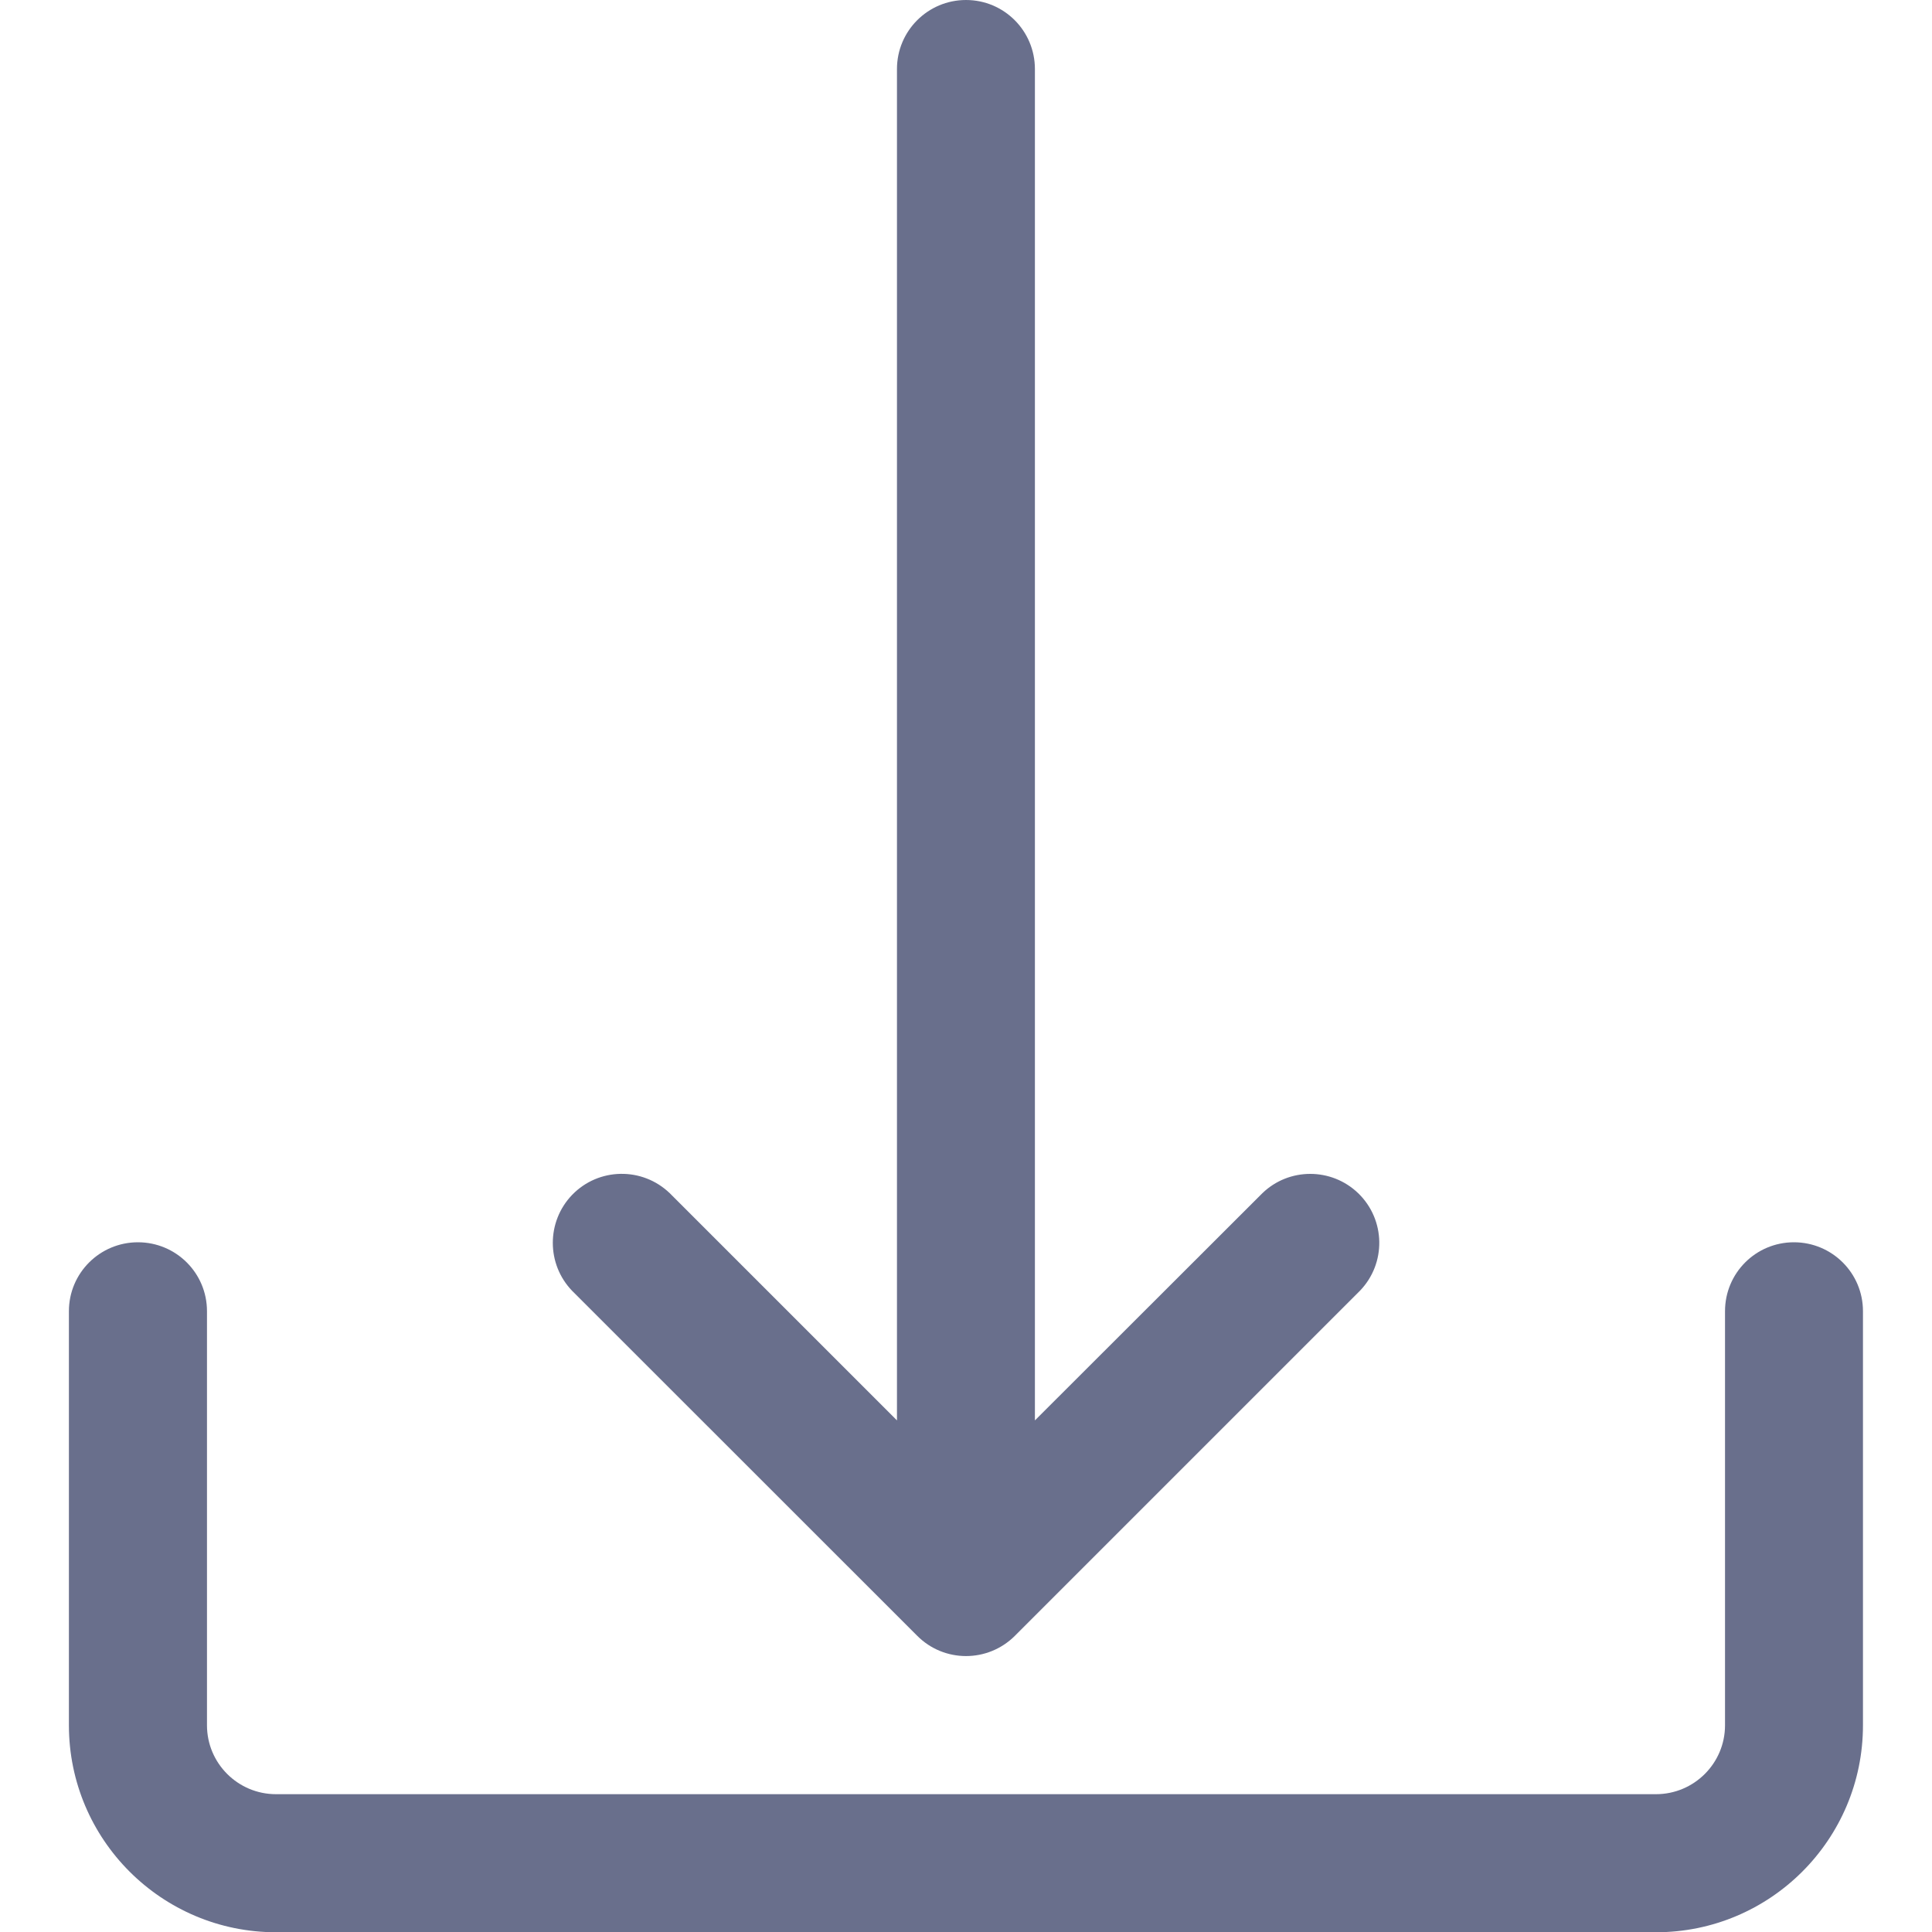 <svg xmlns="http://www.w3.org/2000/svg" width="15" height="15" fill="none" viewBox="0 0 15 15"><g clip-path="url(#clip0)"><g clip-path="url(#clip1)"><path fill="#696F8C" d="M13.928 9.645C13.632 9.645 13.393 9.884 13.393 10.18V13.395C13.393 13.69 13.153 13.93 12.857 13.93H2.143C1.847 13.93 1.607 13.69 1.607 13.395V10.18C1.607 9.884 1.367 9.645 1.071 9.645C0.775 9.645 0.535 9.884 0.535 10.18V13.395C0.535 14.282 1.255 15.002 2.143 15.002H12.857C13.744 15.002 14.464 14.282 14.464 13.395V10.18C14.464 9.884 14.224 9.645 13.928 9.645Z"/><path fill="#696F8C" d="M10.545 9.264C10.337 9.064 10.008 9.064 9.801 9.264L8.035 11.028V0.536C8.035 0.24 7.796 0 7.5 0C7.204 0 6.964 0.24 6.964 0.536V11.028L5.2 9.264C4.987 9.059 4.648 9.064 4.442 9.277C4.242 9.485 4.242 9.814 4.442 10.022L7.121 12.7C7.33 12.91 7.669 12.91 7.879 12.701C7.879 12.701 7.879 12.7 7.88 12.7L10.558 10.022C10.764 9.809 10.758 9.47 10.545 9.264Z"/></g></g><defs><clipPath id="clip0"><rect width="15" height="15" fill="#fff"/></clipPath><clipPath id="clip1"><rect width="15" height="15" fill="#fff"/></clipPath></defs></svg>